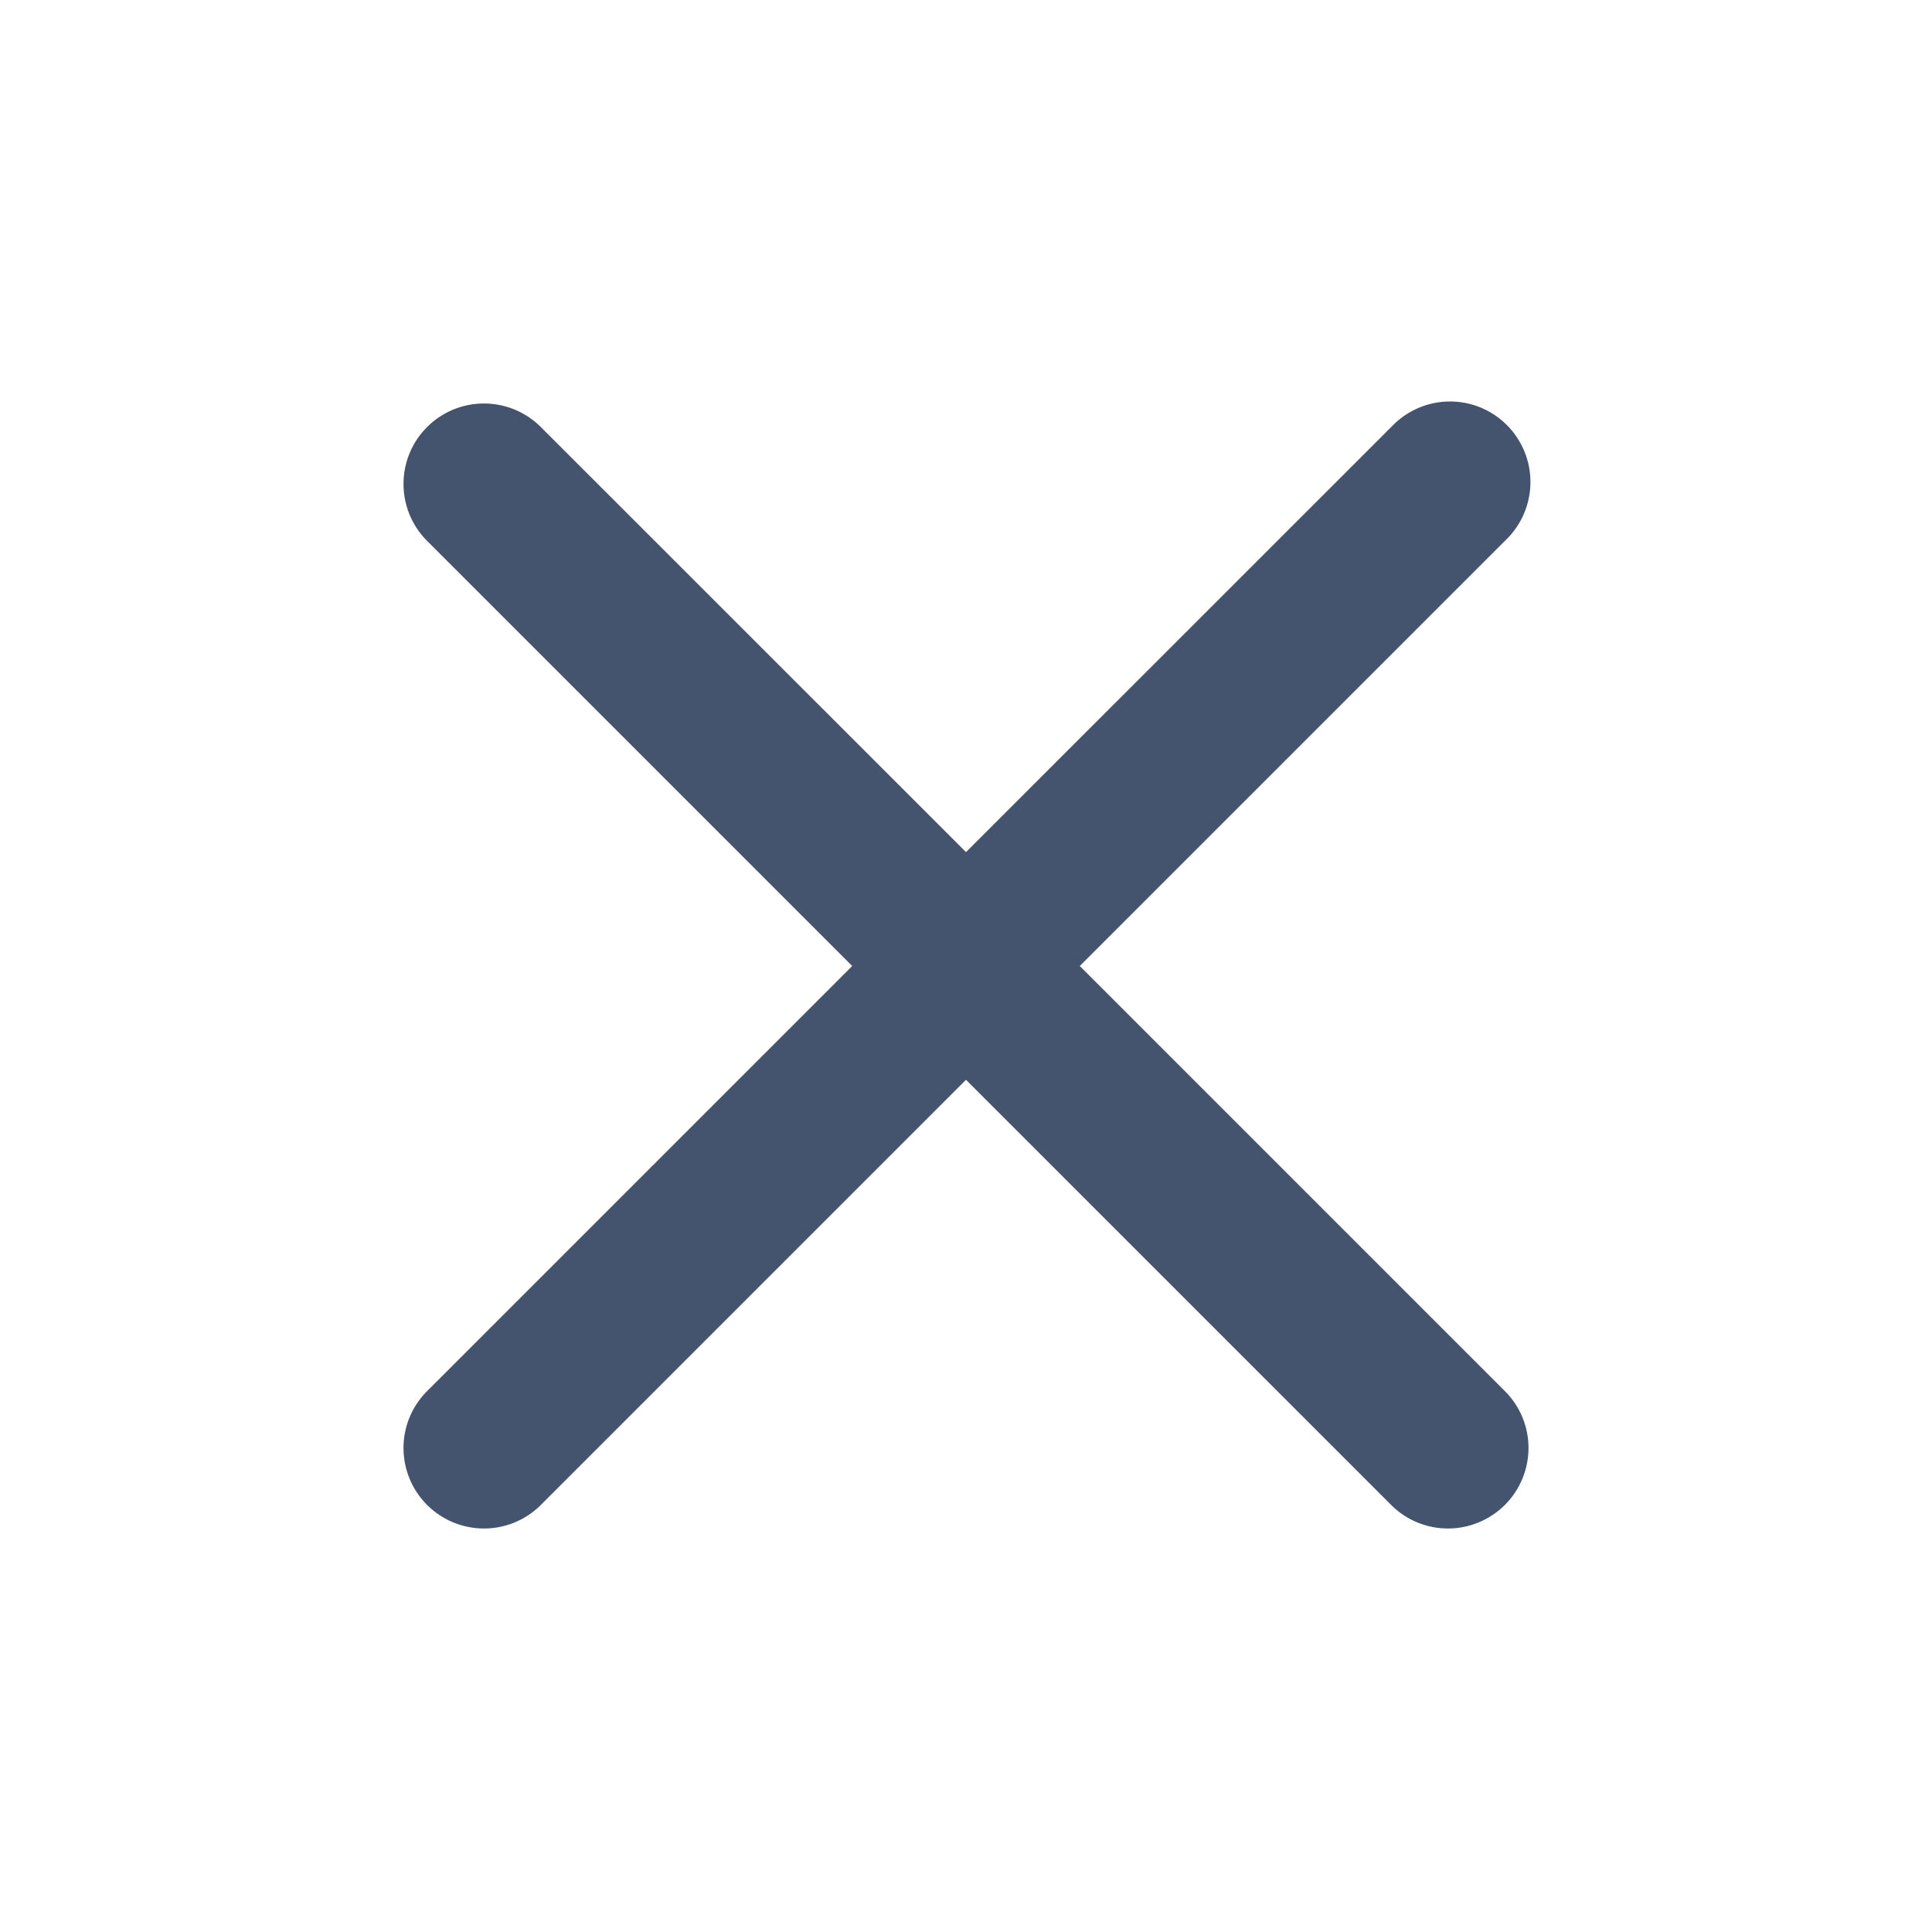 <svg width="20" height="20" viewBox="0 0 20 20" fill="none" xmlns="http://www.w3.org/2000/svg">
<path d="M10 8.821L5.589 4.411C5.432 4.259 5.221 4.175 5.003 4.177C4.784 4.179 4.575 4.266 4.421 4.421C4.266 4.575 4.179 4.784 4.177 5.003C4.175 5.221 4.259 5.432 4.411 5.589L8.822 10L4.411 14.411C4.259 14.568 4.175 14.778 4.177 14.997C4.179 15.215 4.266 15.424 4.421 15.579C4.575 15.733 4.784 15.821 5.003 15.823C5.221 15.825 5.432 15.741 5.589 15.589L10 11.178L14.411 15.589C14.568 15.741 14.778 15.825 14.997 15.823C15.215 15.821 15.424 15.733 15.579 15.579C15.733 15.424 15.821 15.215 15.823 14.997C15.825 14.778 15.741 14.568 15.589 14.411L11.178 10L15.589 5.589C15.669 5.512 15.732 5.42 15.776 5.318C15.819 5.217 15.842 5.107 15.843 4.997C15.844 4.886 15.823 4.776 15.781 4.674C15.739 4.572 15.678 4.479 15.599 4.4C15.521 4.322 15.428 4.26 15.326 4.218C15.223 4.176 15.114 4.155 15.003 4.156C14.892 4.157 14.783 4.18 14.681 4.224C14.579 4.268 14.488 4.331 14.411 4.411L10 8.821Z" fill="#44546F"/>
</svg>
